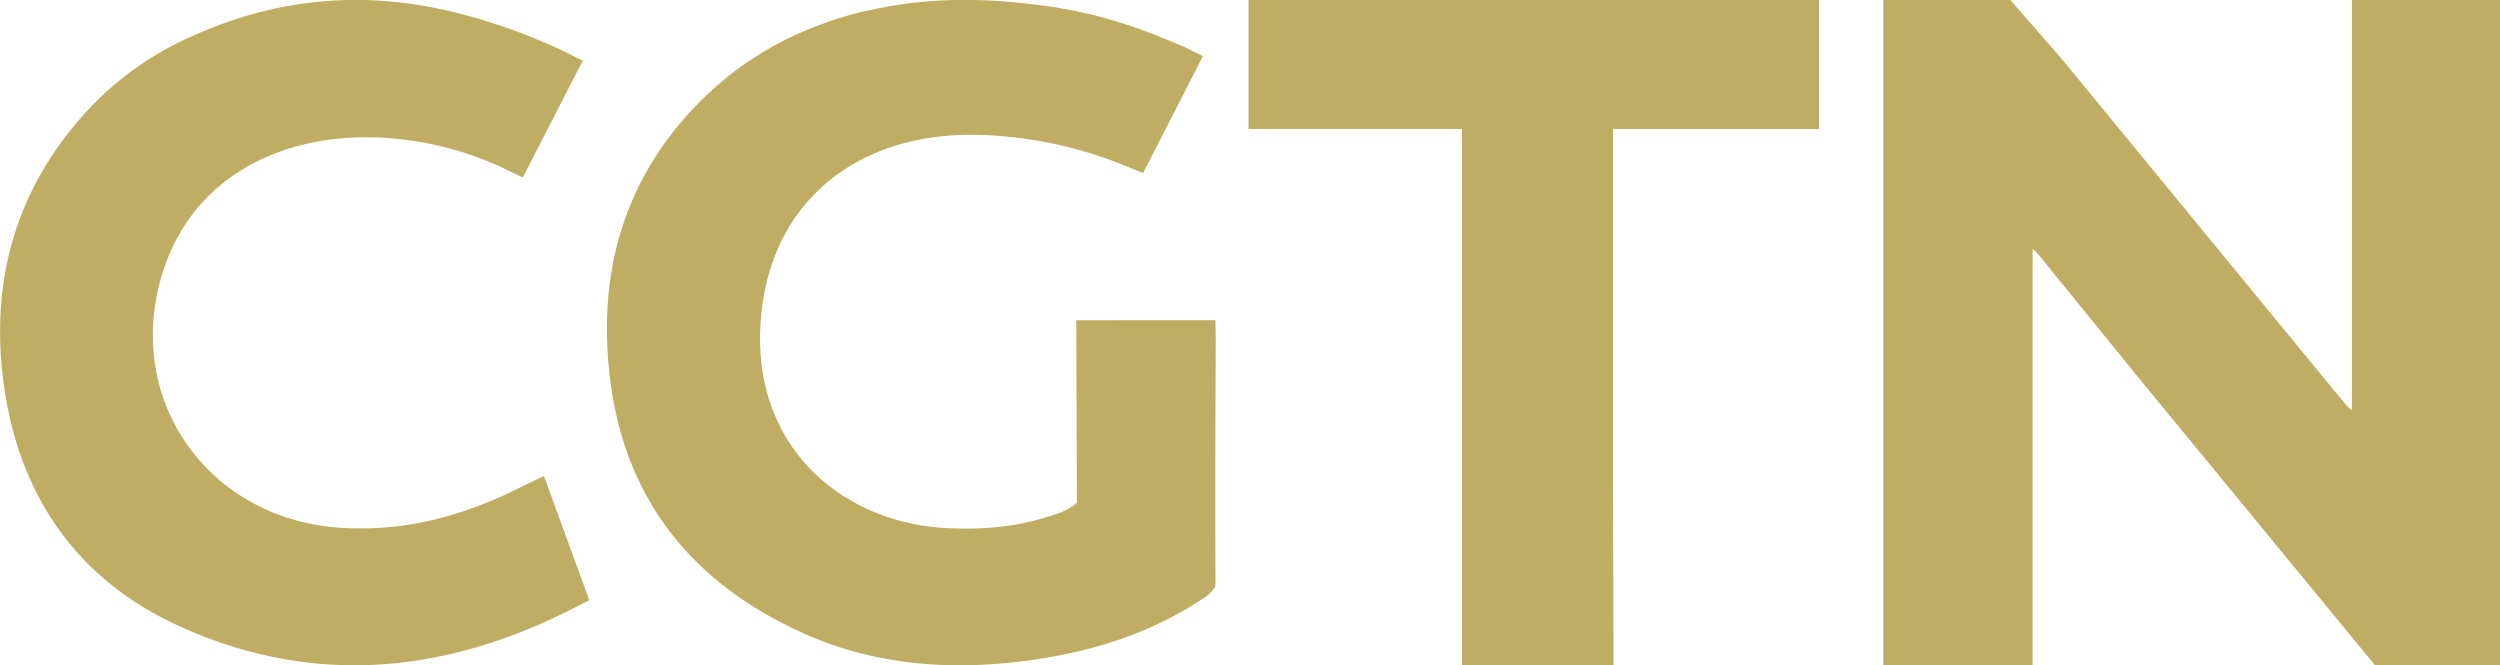 <svg id="CGTN_LOGO_RGB_图像_复制" data-name="CGTN_LOGO_RGB 图像_复制" xmlns="http://www.w3.org/2000/svg" viewBox="0 0 792.47 210.89"><title>CGTNlogo</title><path d="M746.65,0h-1.11V130a12.79,12.79,0,0,1-1.58-1.28Q698.63,73.58,653.33,18.39L637.23,0H597V210.89h47.31v-132a11.45,11.45,0,0,1,1.42,1.28q16.08,19.75,32.14,39.54l75,91.2h39.65V0Z" fill="#bead62"/><path d="M174.25,155.88l-.27-.76c-.14-.43-.28-.8-.42-1.14l-1.13-3.07-6,2.83v0c-18.37,9.45-37.55,15-58.85,13.54C67.92,164.53,41.39,130,50.12,91.72c8-34.84,38.29-49.17,68.9-48.16a103.3,103.3,0,0,1,43.33,11.11c.15.08.28.12.42.19l2.95,1.39,19-37L180.23,17A175.75,175.75,0,0,0,153.64,6.55c-31-9.66-61.88-9.36-94.08,5.53h0a99.35,99.35,0,0,0-26.91,18l-.3.27h0c-1.74,1.65-3.45,3.38-5.1,5.19C5.24,59.71-3,88.39,1,120.35,5.43,155.7,23.35,183,56.11,198.14c41.78,19.31,83.3,15.7,123.6-4.27h0l7.09-3.62Z" fill="#bead62"/><path d="M486.48,0q-10.71,0-21.42,0H395.77V40.86h56.58c3.58,0,7.16,0,10.74,0h.33v170h48.06l-.18-57.68V71.9c0-10.32,0-20.64,0-31h65.32V0H531Q508.77,0,486.48,0Z" fill="#bead62"/><path d="M385.38,108.41c0-.23,0-.44,0-.65l-.11-6.25H341.16l.21,57.8s-2.08,2.54-9.11,4.44h0c-10.37,3.35-21,4.2-32.06,3.66-32.26-1.6-60.52-24.48-59.22-62.59,1.32-38.84,28.95-63,69.17-62.07a132.33,132.33,0,0,1,44.77,9.1l7.43,3L378,24.26l1.83-3.48a10.29,10.29,0,0,0,.46-1l1-2L375.65,15c-2.51-1.09-5-2.15-7.58-3.15A149.52,149.52,0,0,0,327.29,1.35c-18-2.21-35.73-1.92-52.93,2.19V3.47c-18.93,4.52-36,13-50.33,26.65-22.56,21.55-32.83,48.32-31.53,79.22,1.83,43.46,23.11,74.16,63,91.76,22.38,9.86,46,11.49,70,8.33,20.25-2.67,39.47-8.61,56.6-20.2a11,11,0,0,0,3.13-3.28,24.94,24.94,0,0,0,.06-2.81C385.21,158.15,385.25,133.4,385.38,108.41Z" fill="#bead62"/></svg>
